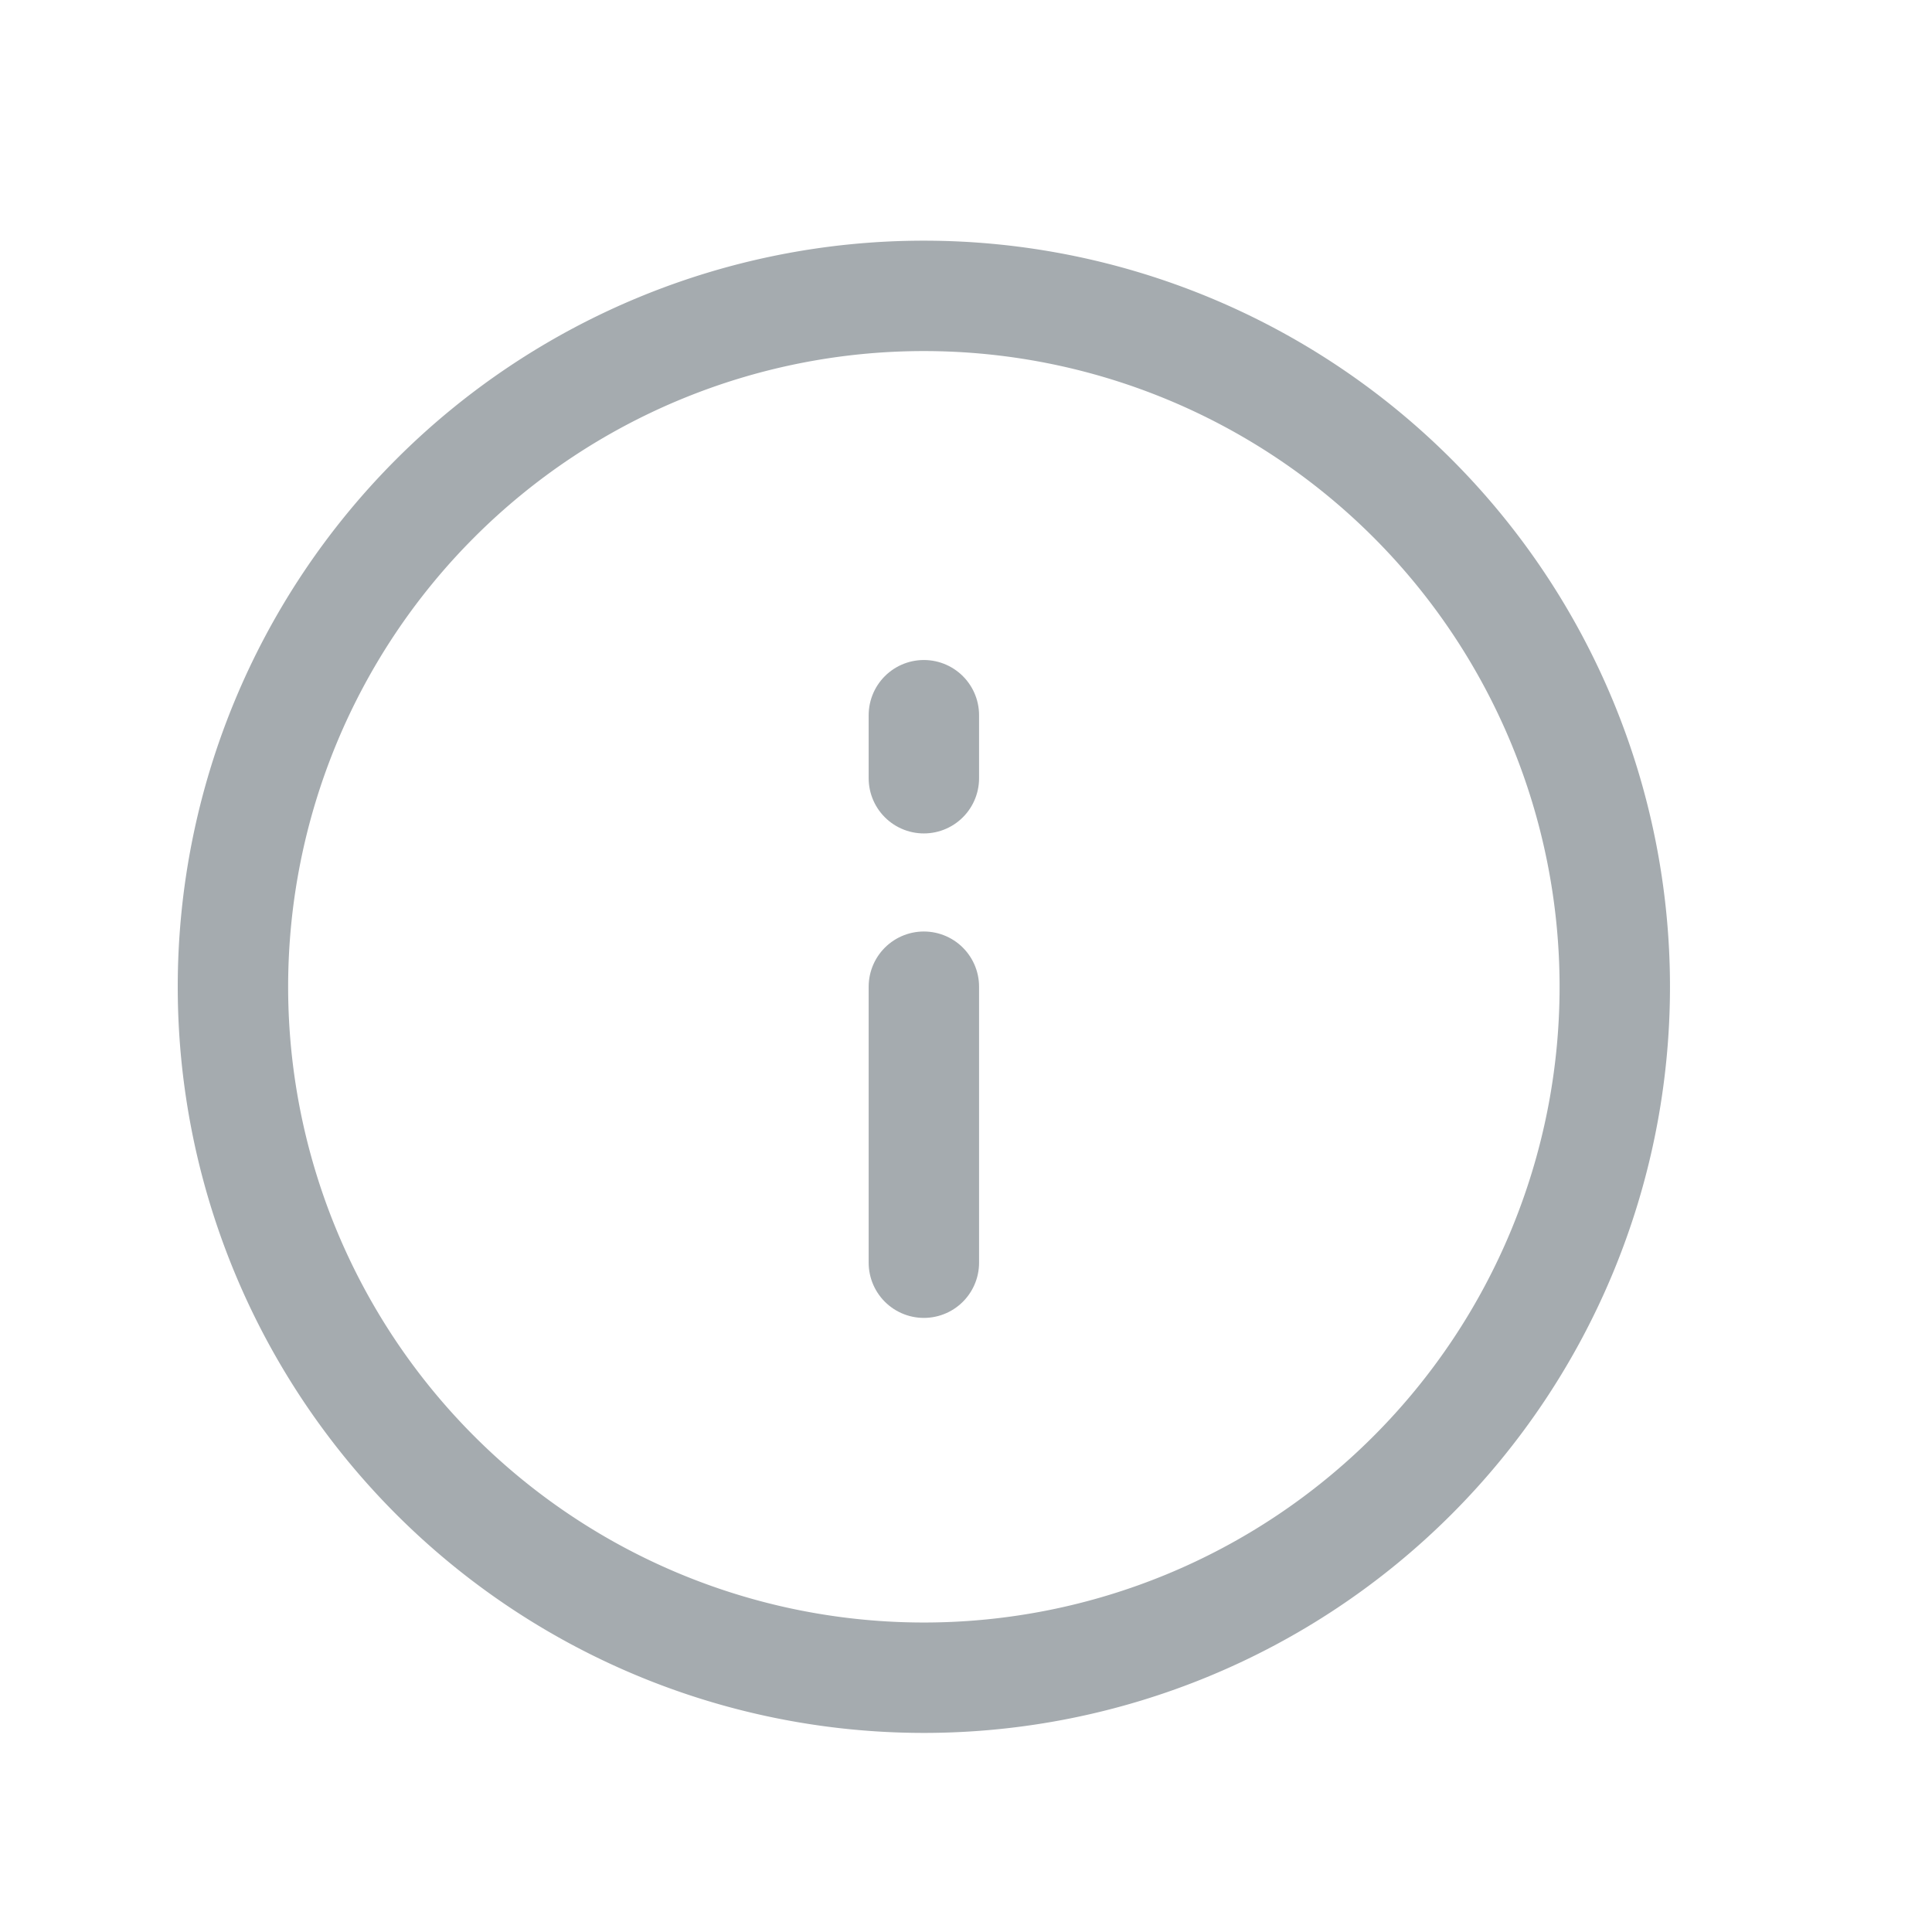 <svg xmlns="http://www.w3.org/2000/svg" id="Сгруппировать_16870" width="21" height="21" viewBox="0 0 21 21">
    <defs>
        <style>
            .cls-2{fill:none;stroke:#a5abaf;stroke-linecap:round;stroke-linejoin:round;stroke-width:1.2px}
        </style>
    </defs>
    <path id="Прямоугольник_6282" fill="none" d="M0 0H21V21H0z"/>
    <g id="info" transform="translate(2.532 3.215)">
        <path id="Контур_22748" d="M9.51 17.021A7.51 7.51 0 1 0 2 9.51a7.51 7.51 0 0 0 7.51 7.511z" class="cls-2" transform="translate(-2 -2)"/>
        <path id="Контур_22749" d="M12 15v-3" class="cls-2" transform="translate(-4.49 -4.49)"/>
        <path id="Контур_22751" d="M12 12.685V12" class="cls-2" transform="translate(-4.49 -7.441)"/>
    </g>
</svg>
